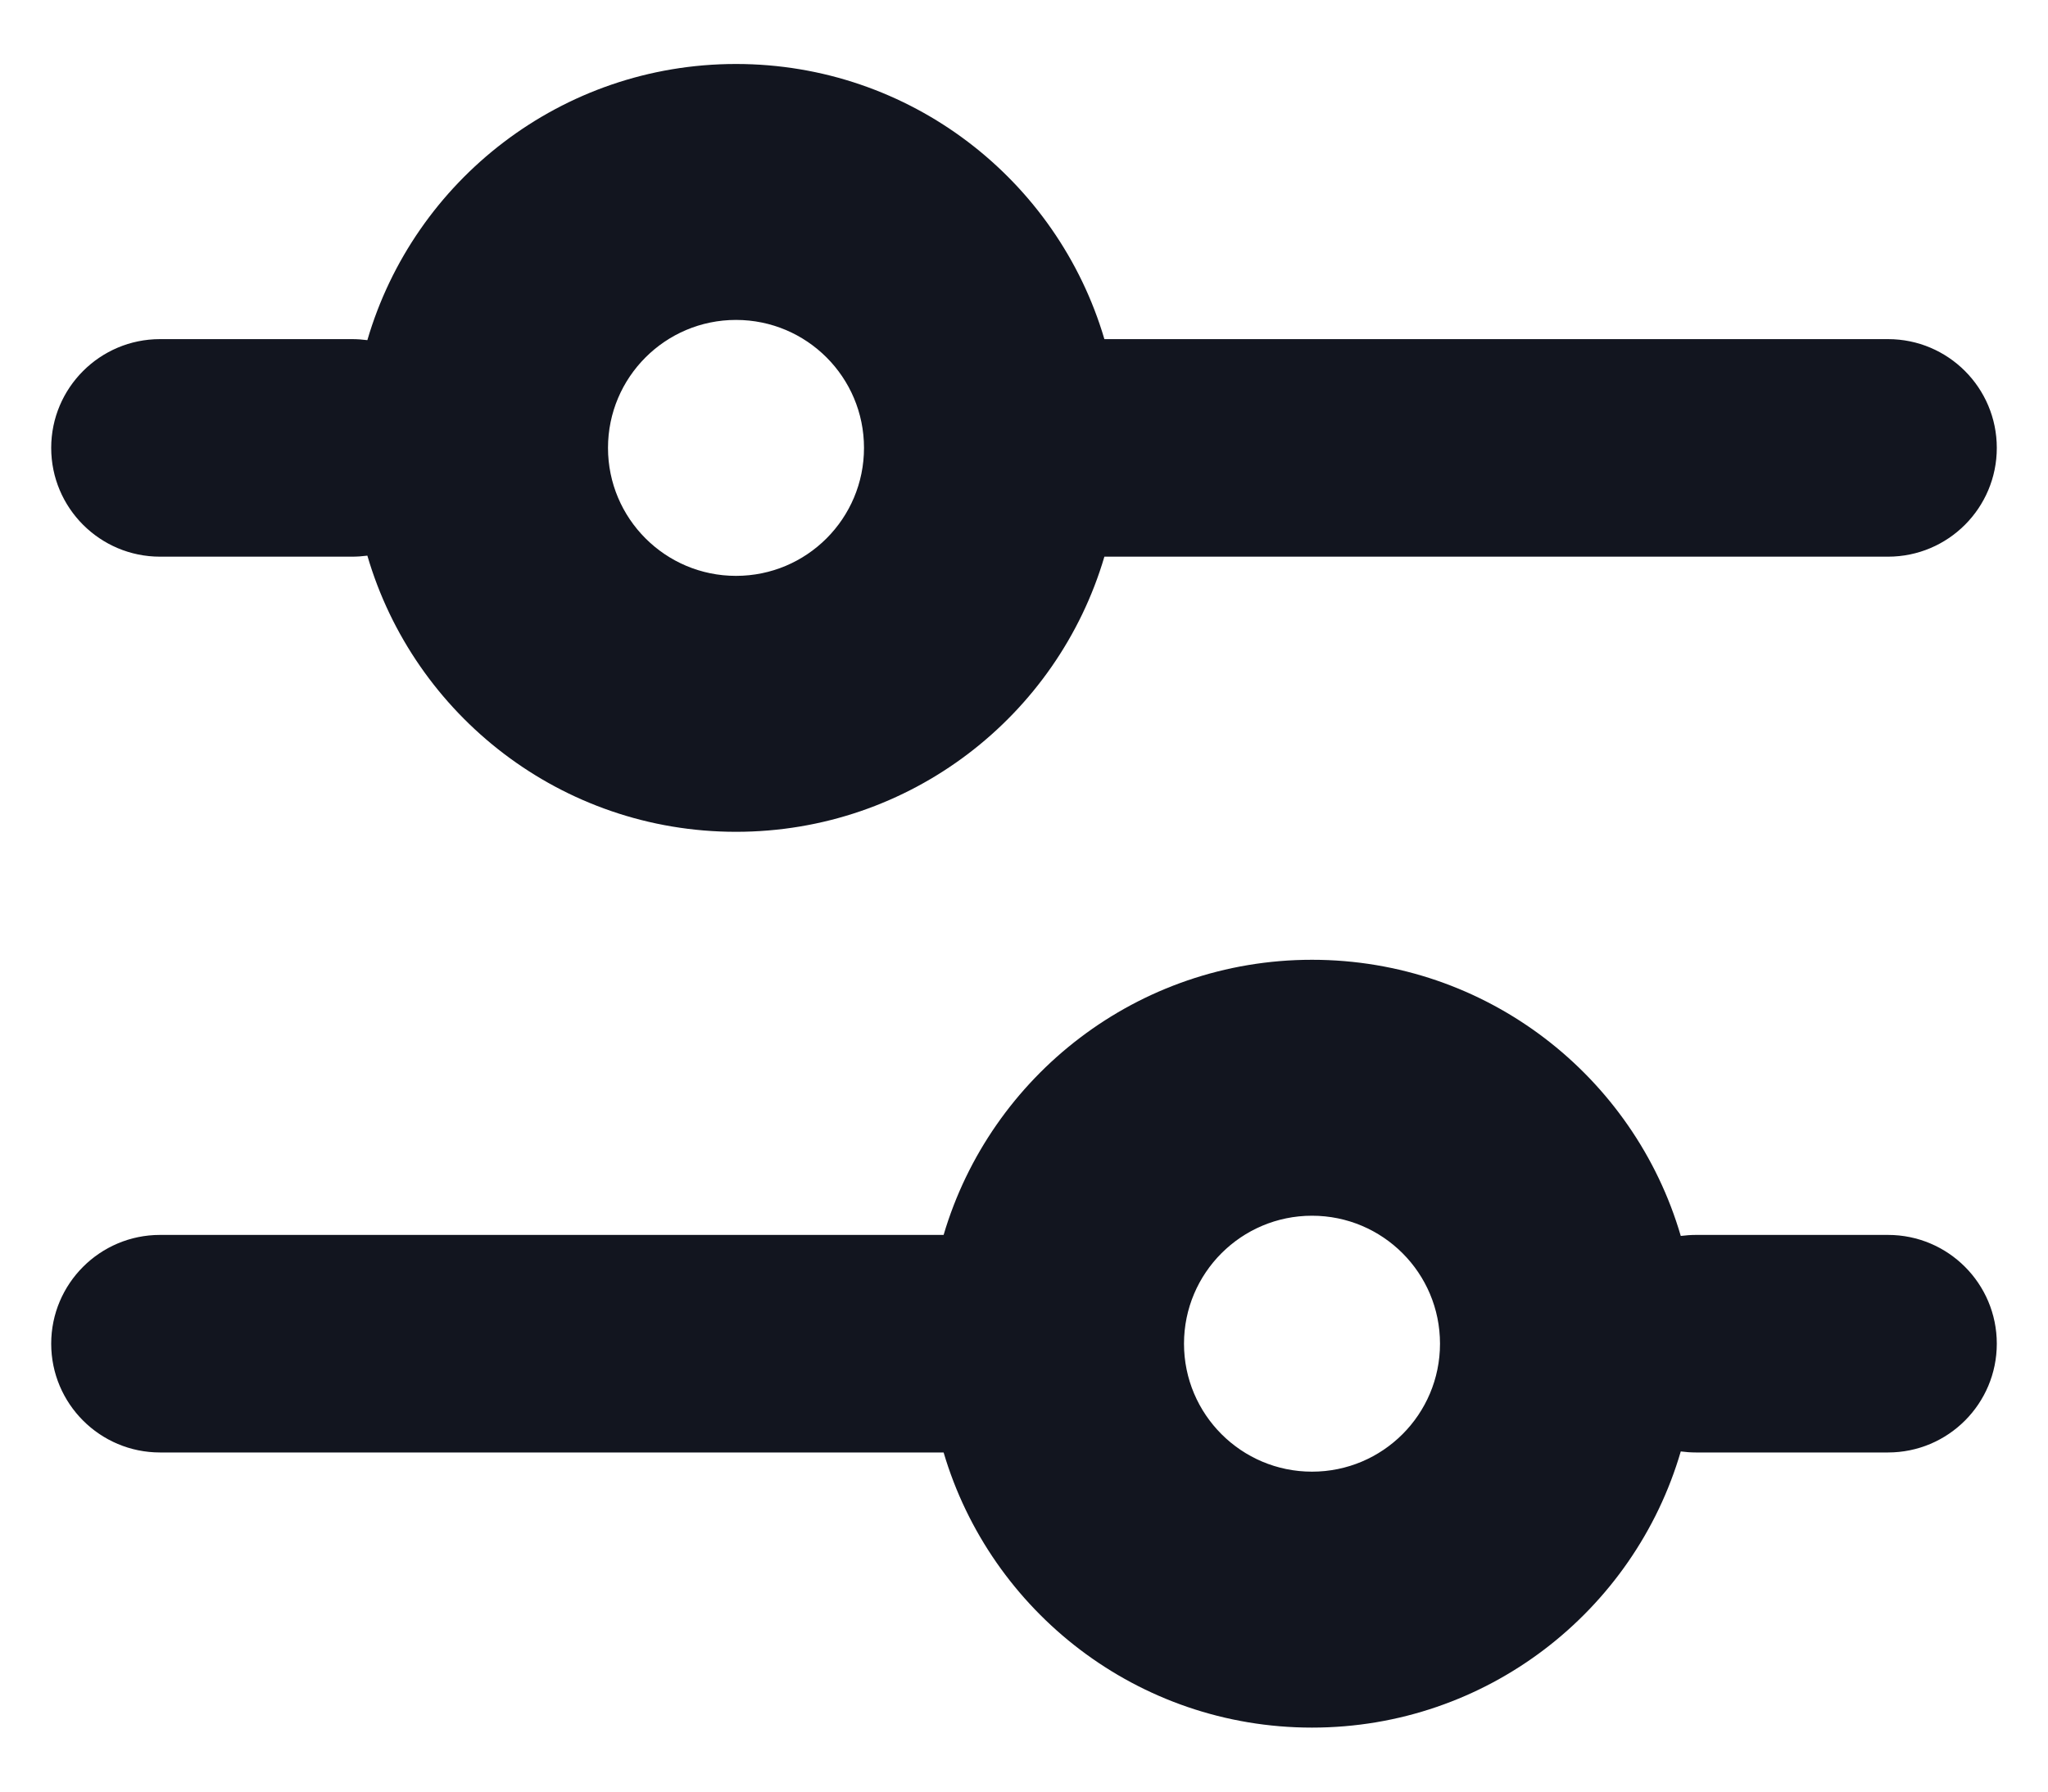 <svg width="16" height="14" viewBox="0 0 16 14" fill="none" xmlns="http://www.w3.org/2000/svg">
<path fill-rule="evenodd" clip-rule="evenodd" d="M2.75 4.35C2.791 4.35 2.831 4.347 2.87 4.342C3.234 5.589 4.386 6.5 5.75 6.5C7.112 6.5 8.262 5.593 8.628 4.35H14.75C15.22 4.35 15.6 3.969 15.6 3.5C15.6 3.031 15.22 2.65 14.75 2.65H8.628C8.262 1.407 7.112 0.5 5.75 0.5C4.386 0.5 3.234 1.411 2.87 2.658C2.831 2.653 2.791 2.65 2.75 2.65H1.25C0.781 2.65 0.4 3.031 0.4 3.5C0.4 3.969 0.781 4.35 1.25 4.35H2.75ZM4.75 3.5C4.75 2.948 5.198 2.5 5.75 2.5C6.303 2.5 6.75 2.948 6.75 3.5C6.75 4.052 6.303 4.5 5.75 4.5C5.198 4.5 4.75 4.052 4.75 3.5ZM13.131 9.658C12.767 8.411 11.615 7.5 10.25 7.5C8.889 7.5 7.739 8.407 7.372 9.65H1.25C0.781 9.65 0.4 10.031 0.4 10.5C0.4 10.969 0.781 11.35 1.25 11.35H7.372C7.739 12.593 8.889 13.5 10.25 13.5C11.615 13.5 12.767 12.589 13.131 11.342C13.17 11.347 13.21 11.35 13.25 11.35H14.75C15.22 11.35 15.6 10.969 15.6 10.5C15.6 10.031 15.22 9.65 14.75 9.65H13.25C13.21 9.65 13.17 9.653 13.131 9.658ZM11.25 10.5C11.25 9.948 10.803 9.5 10.25 9.5C9.698 9.5 9.25 9.948 9.25 10.5C9.25 11.052 9.698 11.5 10.25 11.5C10.803 11.5 11.25 11.052 11.25 10.5Z" fill="#12151F"/>
</svg>
